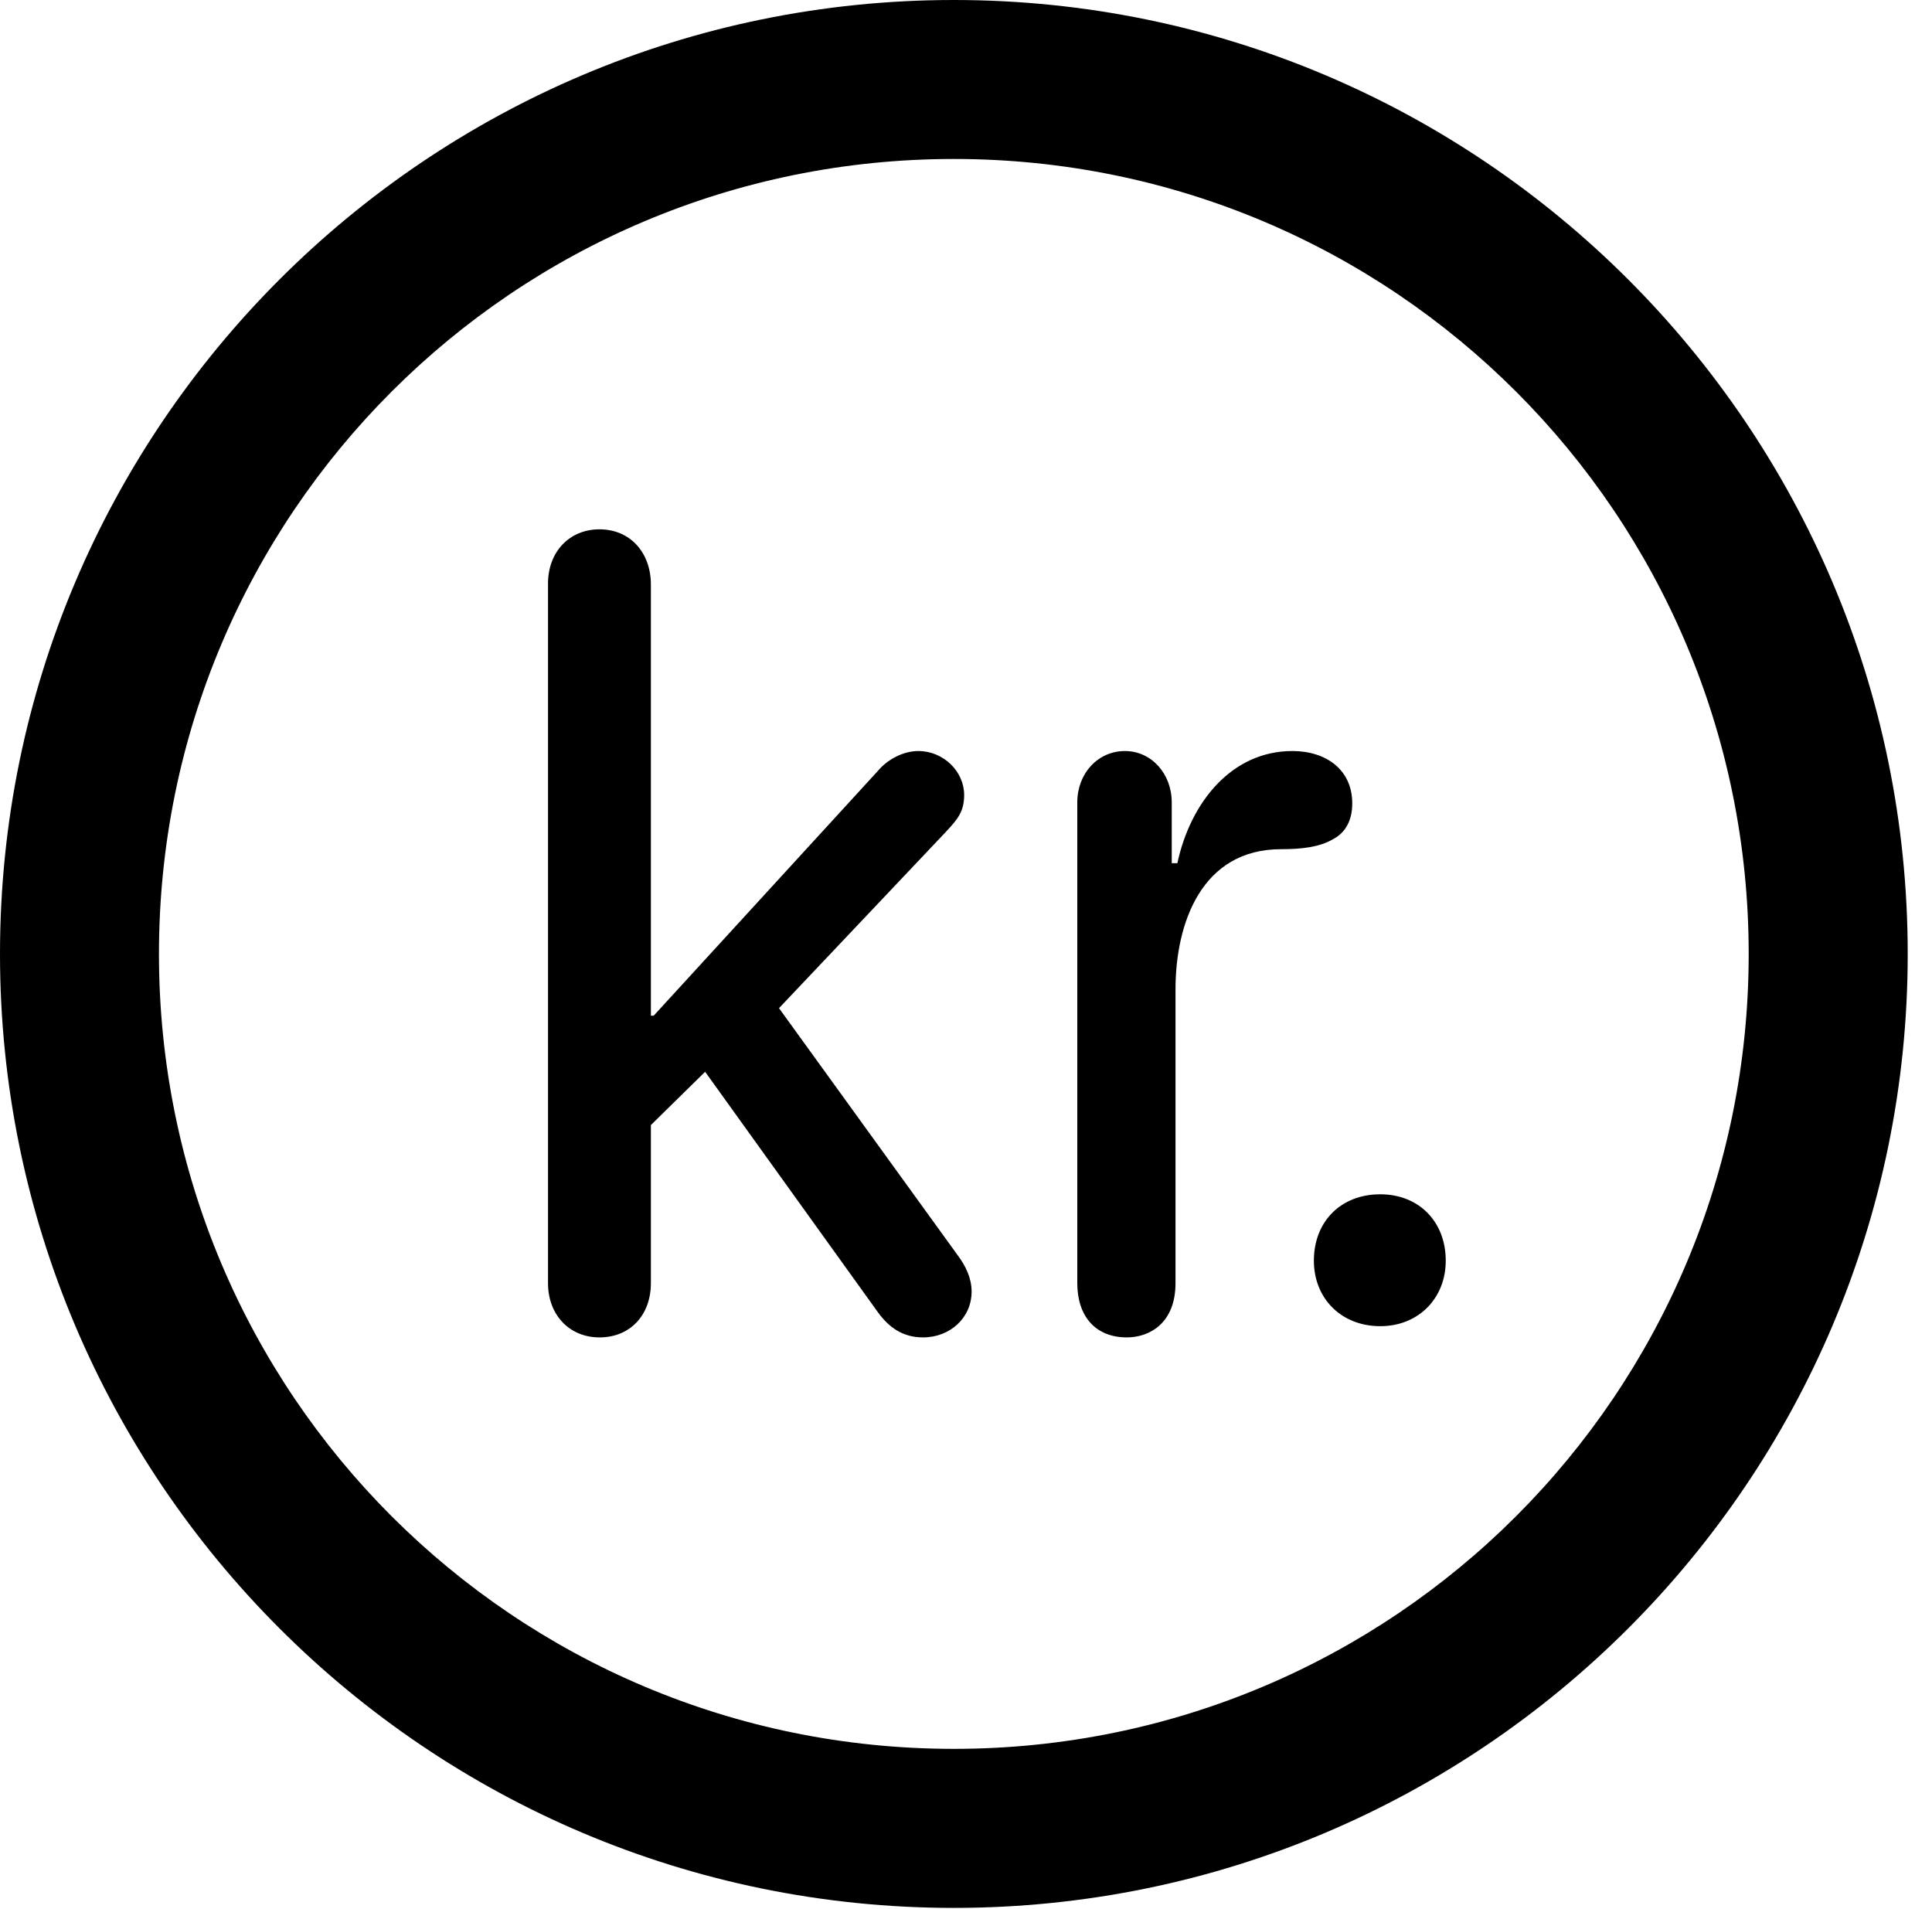<svg version="1.1" xmlns="http://www.w3.org/2000/svg" xmlns:xlink="http://www.w3.org/1999/xlink" viewBox="0 0 28.246 27.904">
 <g>
  
  <path d="M13.945 27.891C21.643 27.891 27.891 21.643 27.891 13.945C27.891 6.248 21.643 0 13.945 0C6.248 0 0 6.248 0 13.945C0 21.643 6.248 27.891 13.945 27.891ZM13.945 25.566C7.52 25.566 2.324 20.371 2.324 13.945C2.324 7.52 7.52 2.324 13.945 2.324C20.371 2.324 25.566 7.52 25.566 13.945C25.566 20.371 20.371 25.566 13.945 25.566Z" style="fill:hsl(0 0 0/0.85)"></path>
  <path d="M8.764 19.551C9.215 19.551 9.516 19.223 9.516 18.758L9.516 16.447L10.309 15.668L12.824 19.168C12.988 19.4 13.193 19.551 13.494 19.551C13.891 19.551 14.205 19.264 14.205 18.881C14.205 18.689 14.123 18.512 14 18.348L11.389 14.738L13.822 12.168C14 11.977 14.096 11.867 14.096 11.621C14.096 11.279 13.795 10.979 13.426 10.979C13.207 10.979 12.975 11.102 12.838 11.266L9.557 14.848L9.516 14.848L9.516 8.545C9.516 8.08 9.215 7.738 8.764 7.738C8.326 7.738 8.012 8.066 8.012 8.531L8.012 18.758C8.012 19.223 8.326 19.551 8.764 19.551ZM16.475 19.551C16.803 19.551 17.186 19.346 17.186 18.758L17.186 14.465C17.186 13.494 17.568 12.414 18.73 12.414C19.018 12.414 19.291 12.387 19.496 12.264C19.674 12.168 19.77 11.99 19.77 11.744C19.77 11.252 19.387 10.979 18.895 10.979C18.006 10.979 17.404 11.73 17.213 12.619L17.131 12.619L17.131 11.73C17.131 11.307 16.83 10.979 16.447 10.979C16.051 10.979 15.75 11.307 15.75 11.73L15.75 18.758C15.75 19.236 16.01 19.551 16.475 19.551ZM20.18 19.387C20.74 19.387 21.137 18.977 21.137 18.43C21.137 17.855 20.74 17.459 20.18 17.459C19.605 17.459 19.209 17.855 19.209 18.43C19.209 18.977 19.605 19.387 20.18 19.387Z" style="fill:hsl(0 0 0/0.85)"></path>
 </g>
</svg>